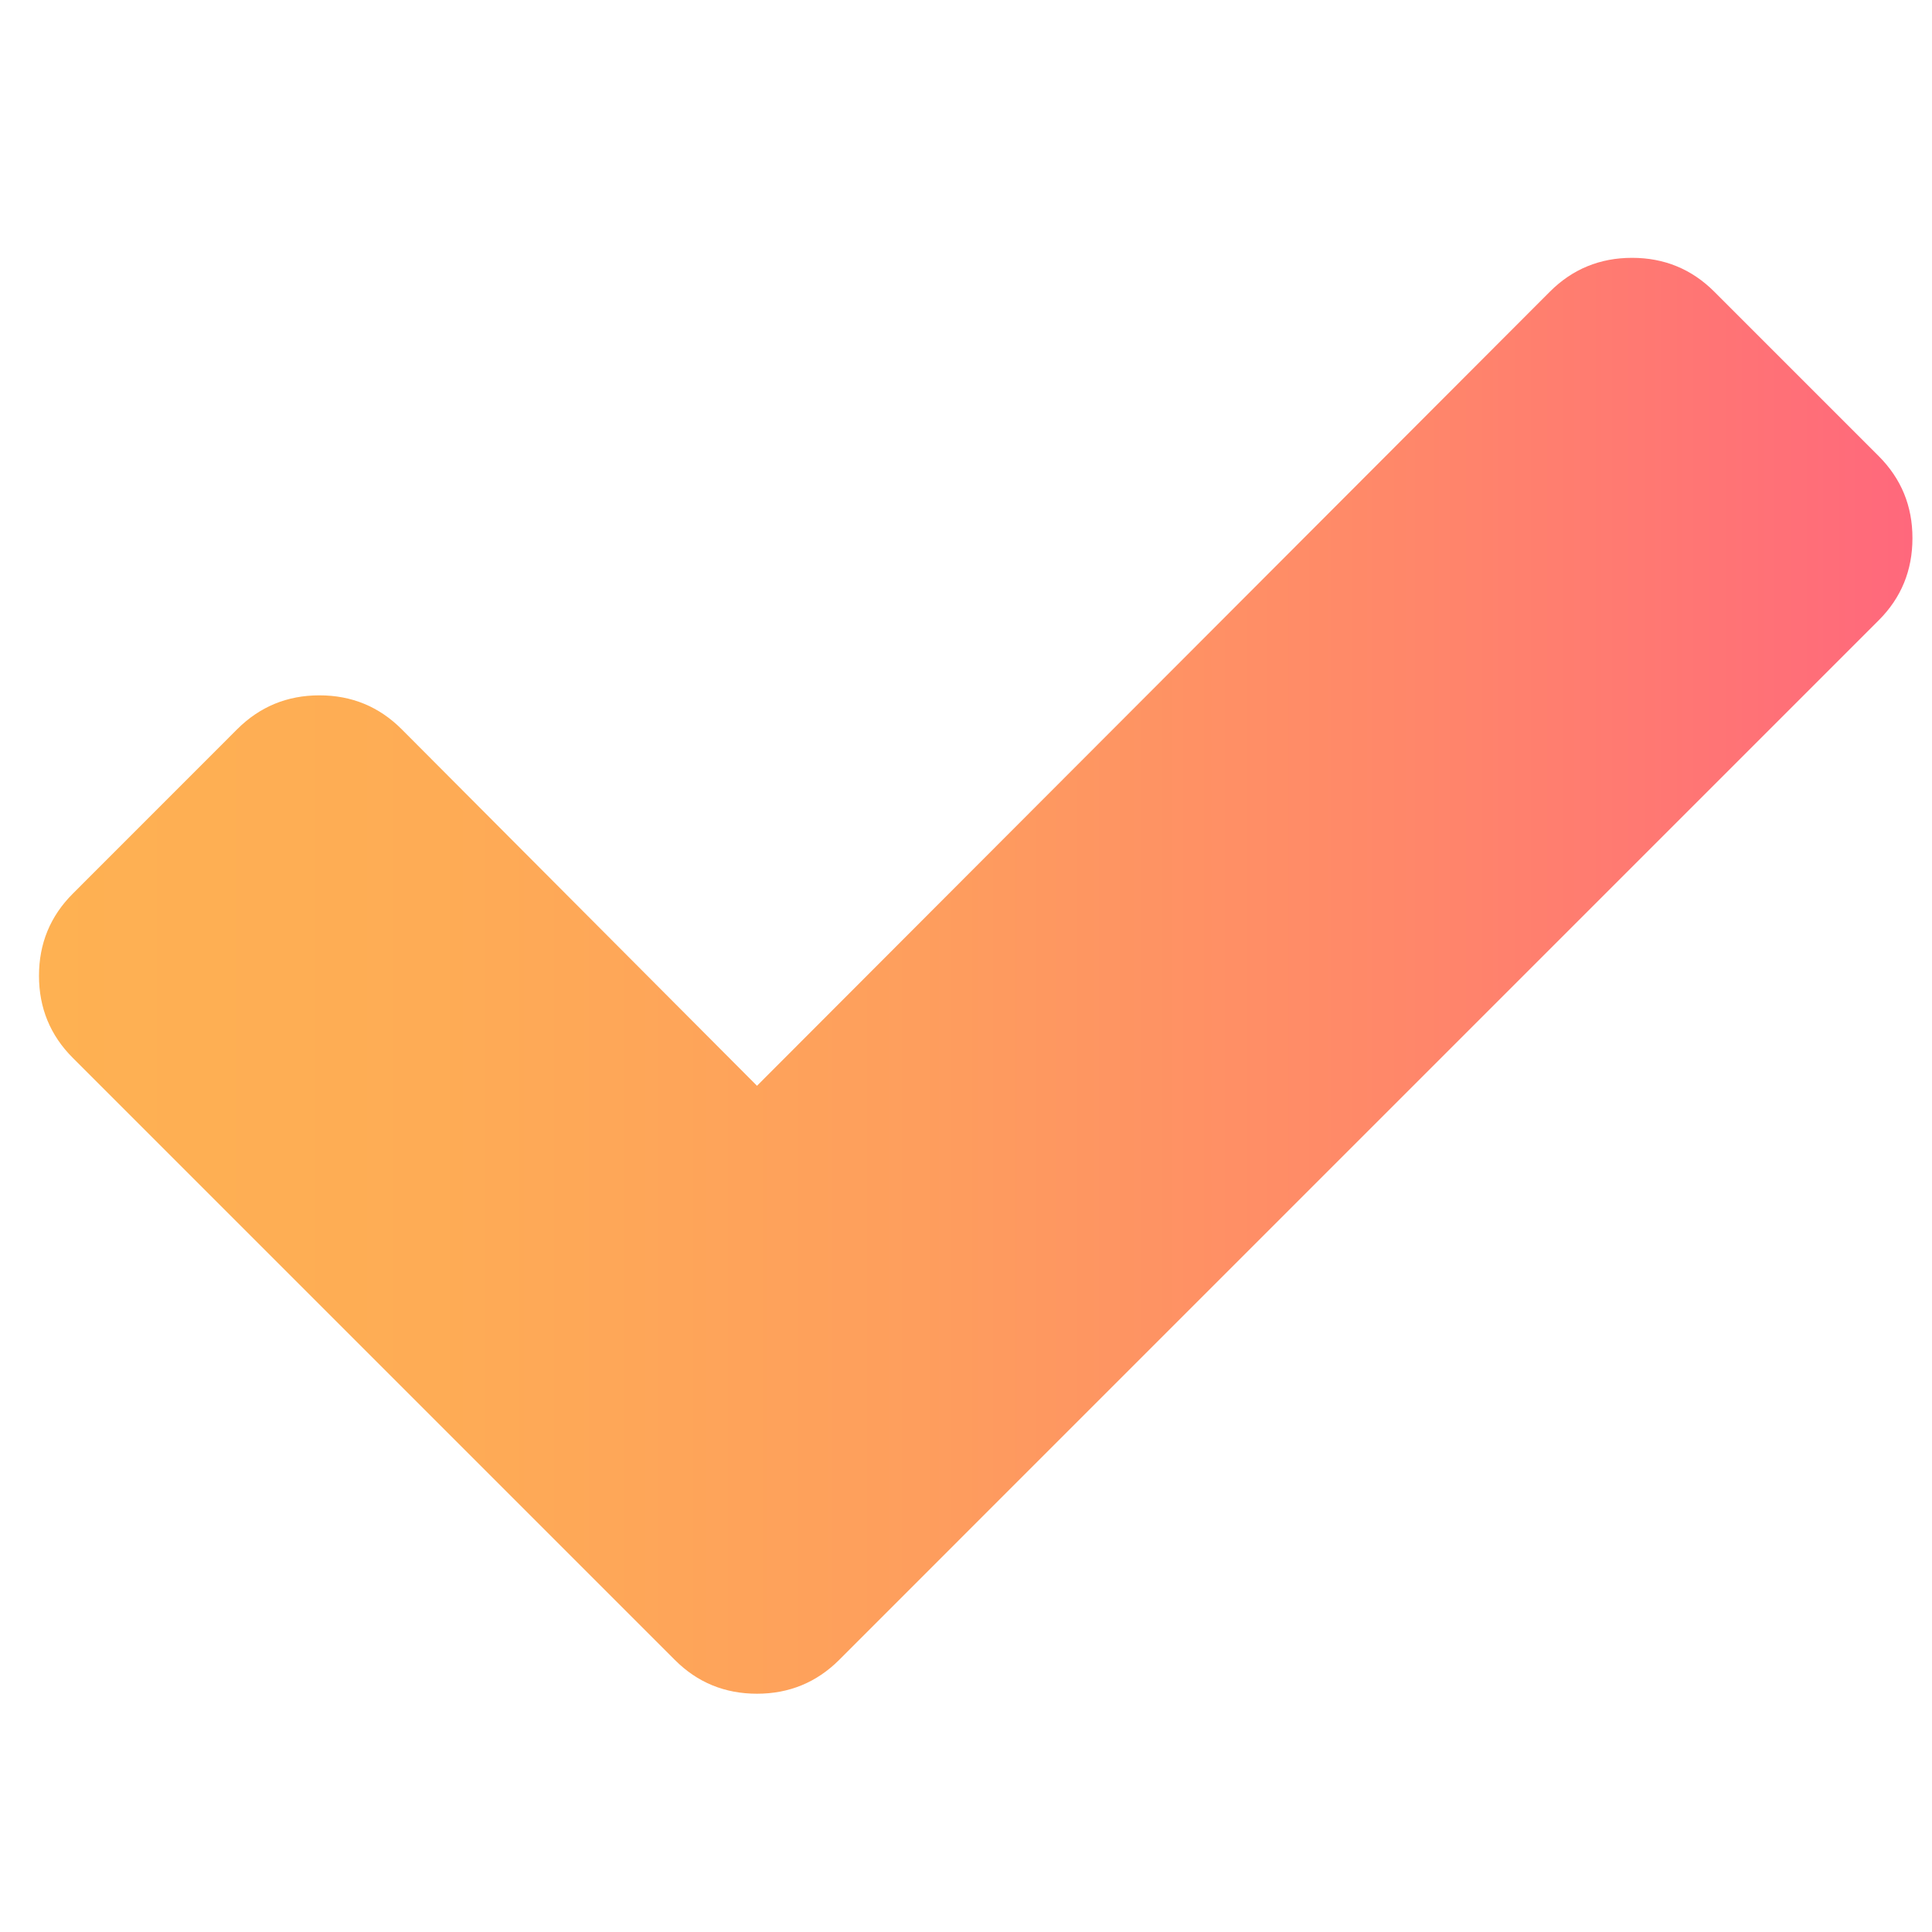 <svg width="33" height="33" viewBox="0 0 33 33" fill="none" xmlns="http://www.w3.org/2000/svg">
<g clip-path="url(#clip0)">
<path d="M32.088 7.789L29.281 4.982C28.896 4.597 28.427 4.404 27.877 4.404C27.326 4.404 26.858 4.597 26.473 4.982L12.93 18.546L6.86 12.455C6.475 12.07 6.007 11.877 5.456 11.877C4.906 11.877 4.438 12.07 4.052 12.455L1.245 15.263C0.859 15.648 0.666 16.116 0.666 16.667C0.666 17.217 0.859 17.686 1.245 18.071L8.718 25.544L11.526 28.352C11.911 28.738 12.379 28.93 12.93 28.93C13.48 28.93 13.948 28.737 14.334 28.352L17.141 25.544L32.088 10.597C32.474 10.212 32.666 9.744 32.666 9.193C32.667 8.643 32.474 8.175 32.088 7.789Z" fill="url(#paint0_linear)"/>
</g>
<defs>
<linearGradient id="paint0_linear" x1="32.666" y1="16.667" x2="0.666" y2="16.667" gradientUnits="userSpaceOnUse">
<stop stop-color="#FF687C"/>
<stop offset="0.26" stop-color="#FF866A"/>
<stop offset="0.53" stop-color="#FE9E5D"/>
<stop offset="0.79" stop-color="#FEAC55"/>
<stop offset="1" stop-color="#FEB152"/>
</linearGradient>
<clipPath id="clip0">
<rect width="32" height="32" fill="white" transform="translate(0.666 0.667)"/>
</clipPath>
</defs>
</svg>
